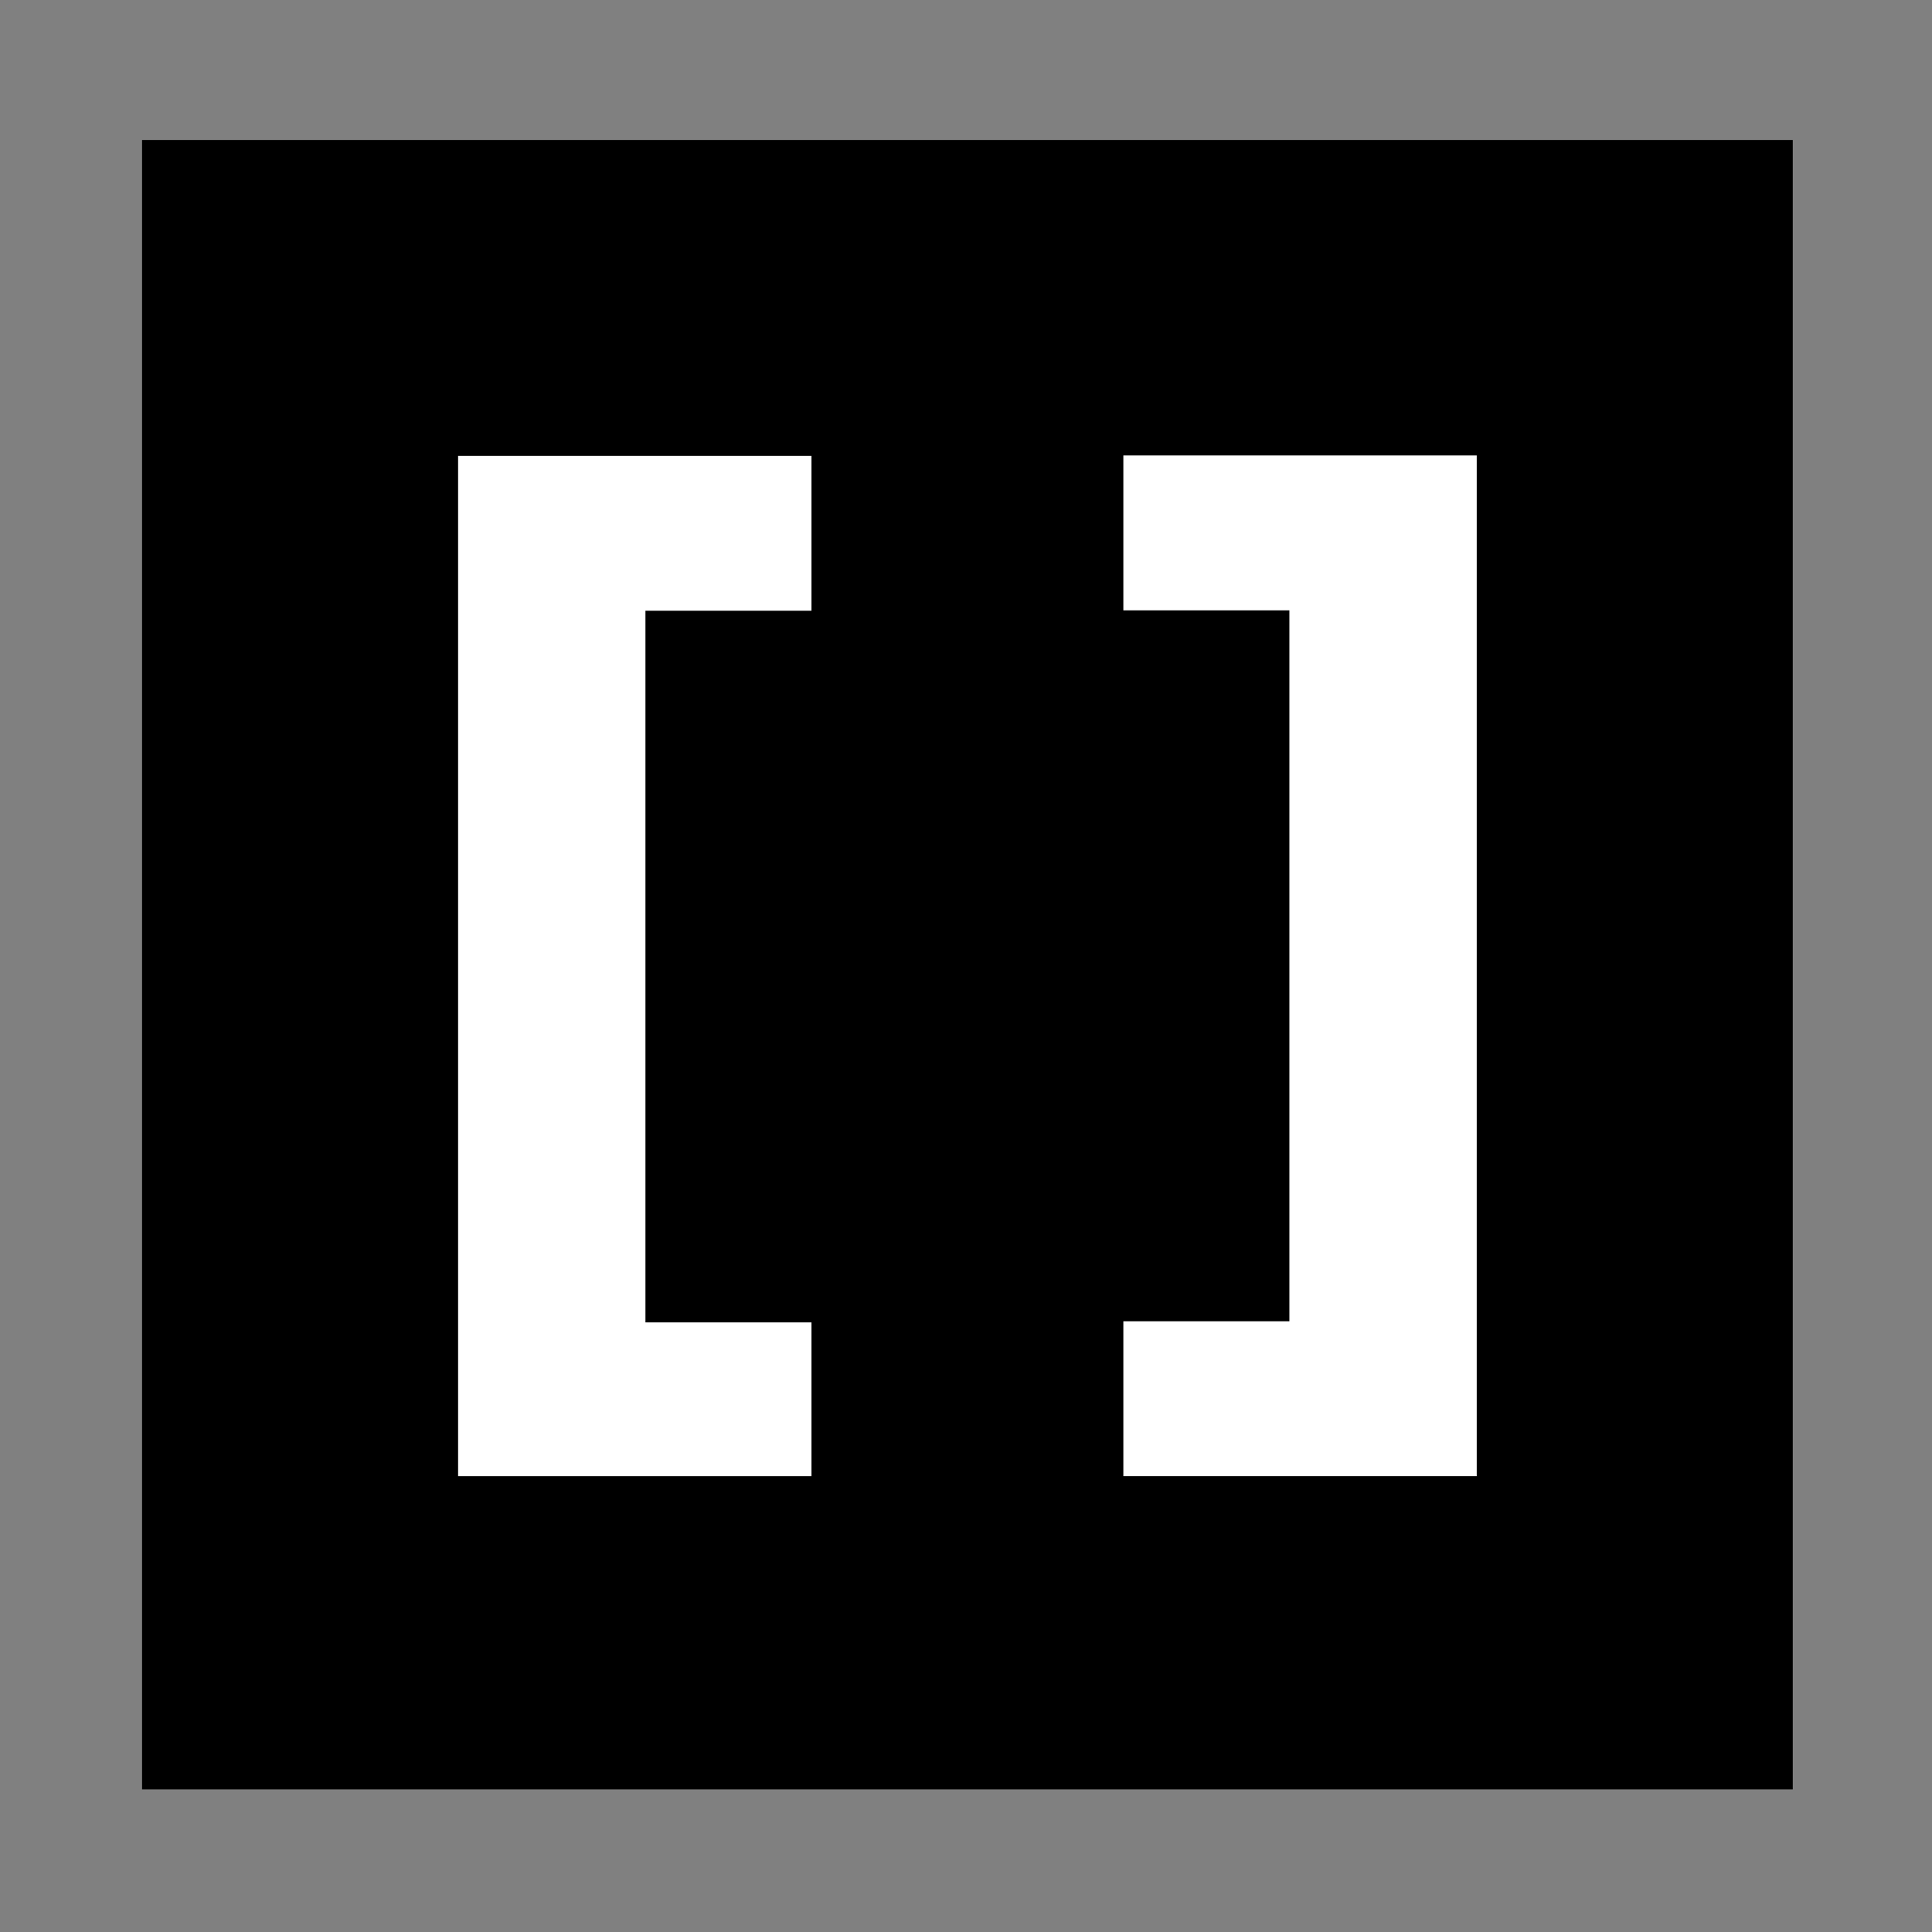 <?xml version="1.0" encoding="utf-8"?>
<!-- Generator: Adobe Illustrator 26.3.1, SVG Export Plug-In . SVG Version: 6.00 Build 0)  -->
<svg version="1.1" id="Layer_1" xmlns="http://www.w3.org/2000/svg" xmlns:xlink="http://www.w3.org/1999/xlink" x="0px" y="0px"
	 viewBox="0 0 1024 1024" style="enable-background:new 0 0 1024 1024;" xml:space="preserve">
<rect x="0" y="0" width="1024" height="1024" fill="#808080" stroke="none"/>
<style type="text/css">
	.st0{fill:#FFFFFF;}
</style>
<path d="M75.3,74.2h874.9v874.2H75.3V74.2z"/>
<g>
	<path class="st0" d="M242.8,782.4h187.3v-81.5h-88V323.7h88v-82.1H242.8V782.4z"/>
	<path class="st0" d="M595.4,241.4v82.1h88v376.8h-88v82.1h187.3v-541L595.4,241.4z"/>
</g>
</svg>
